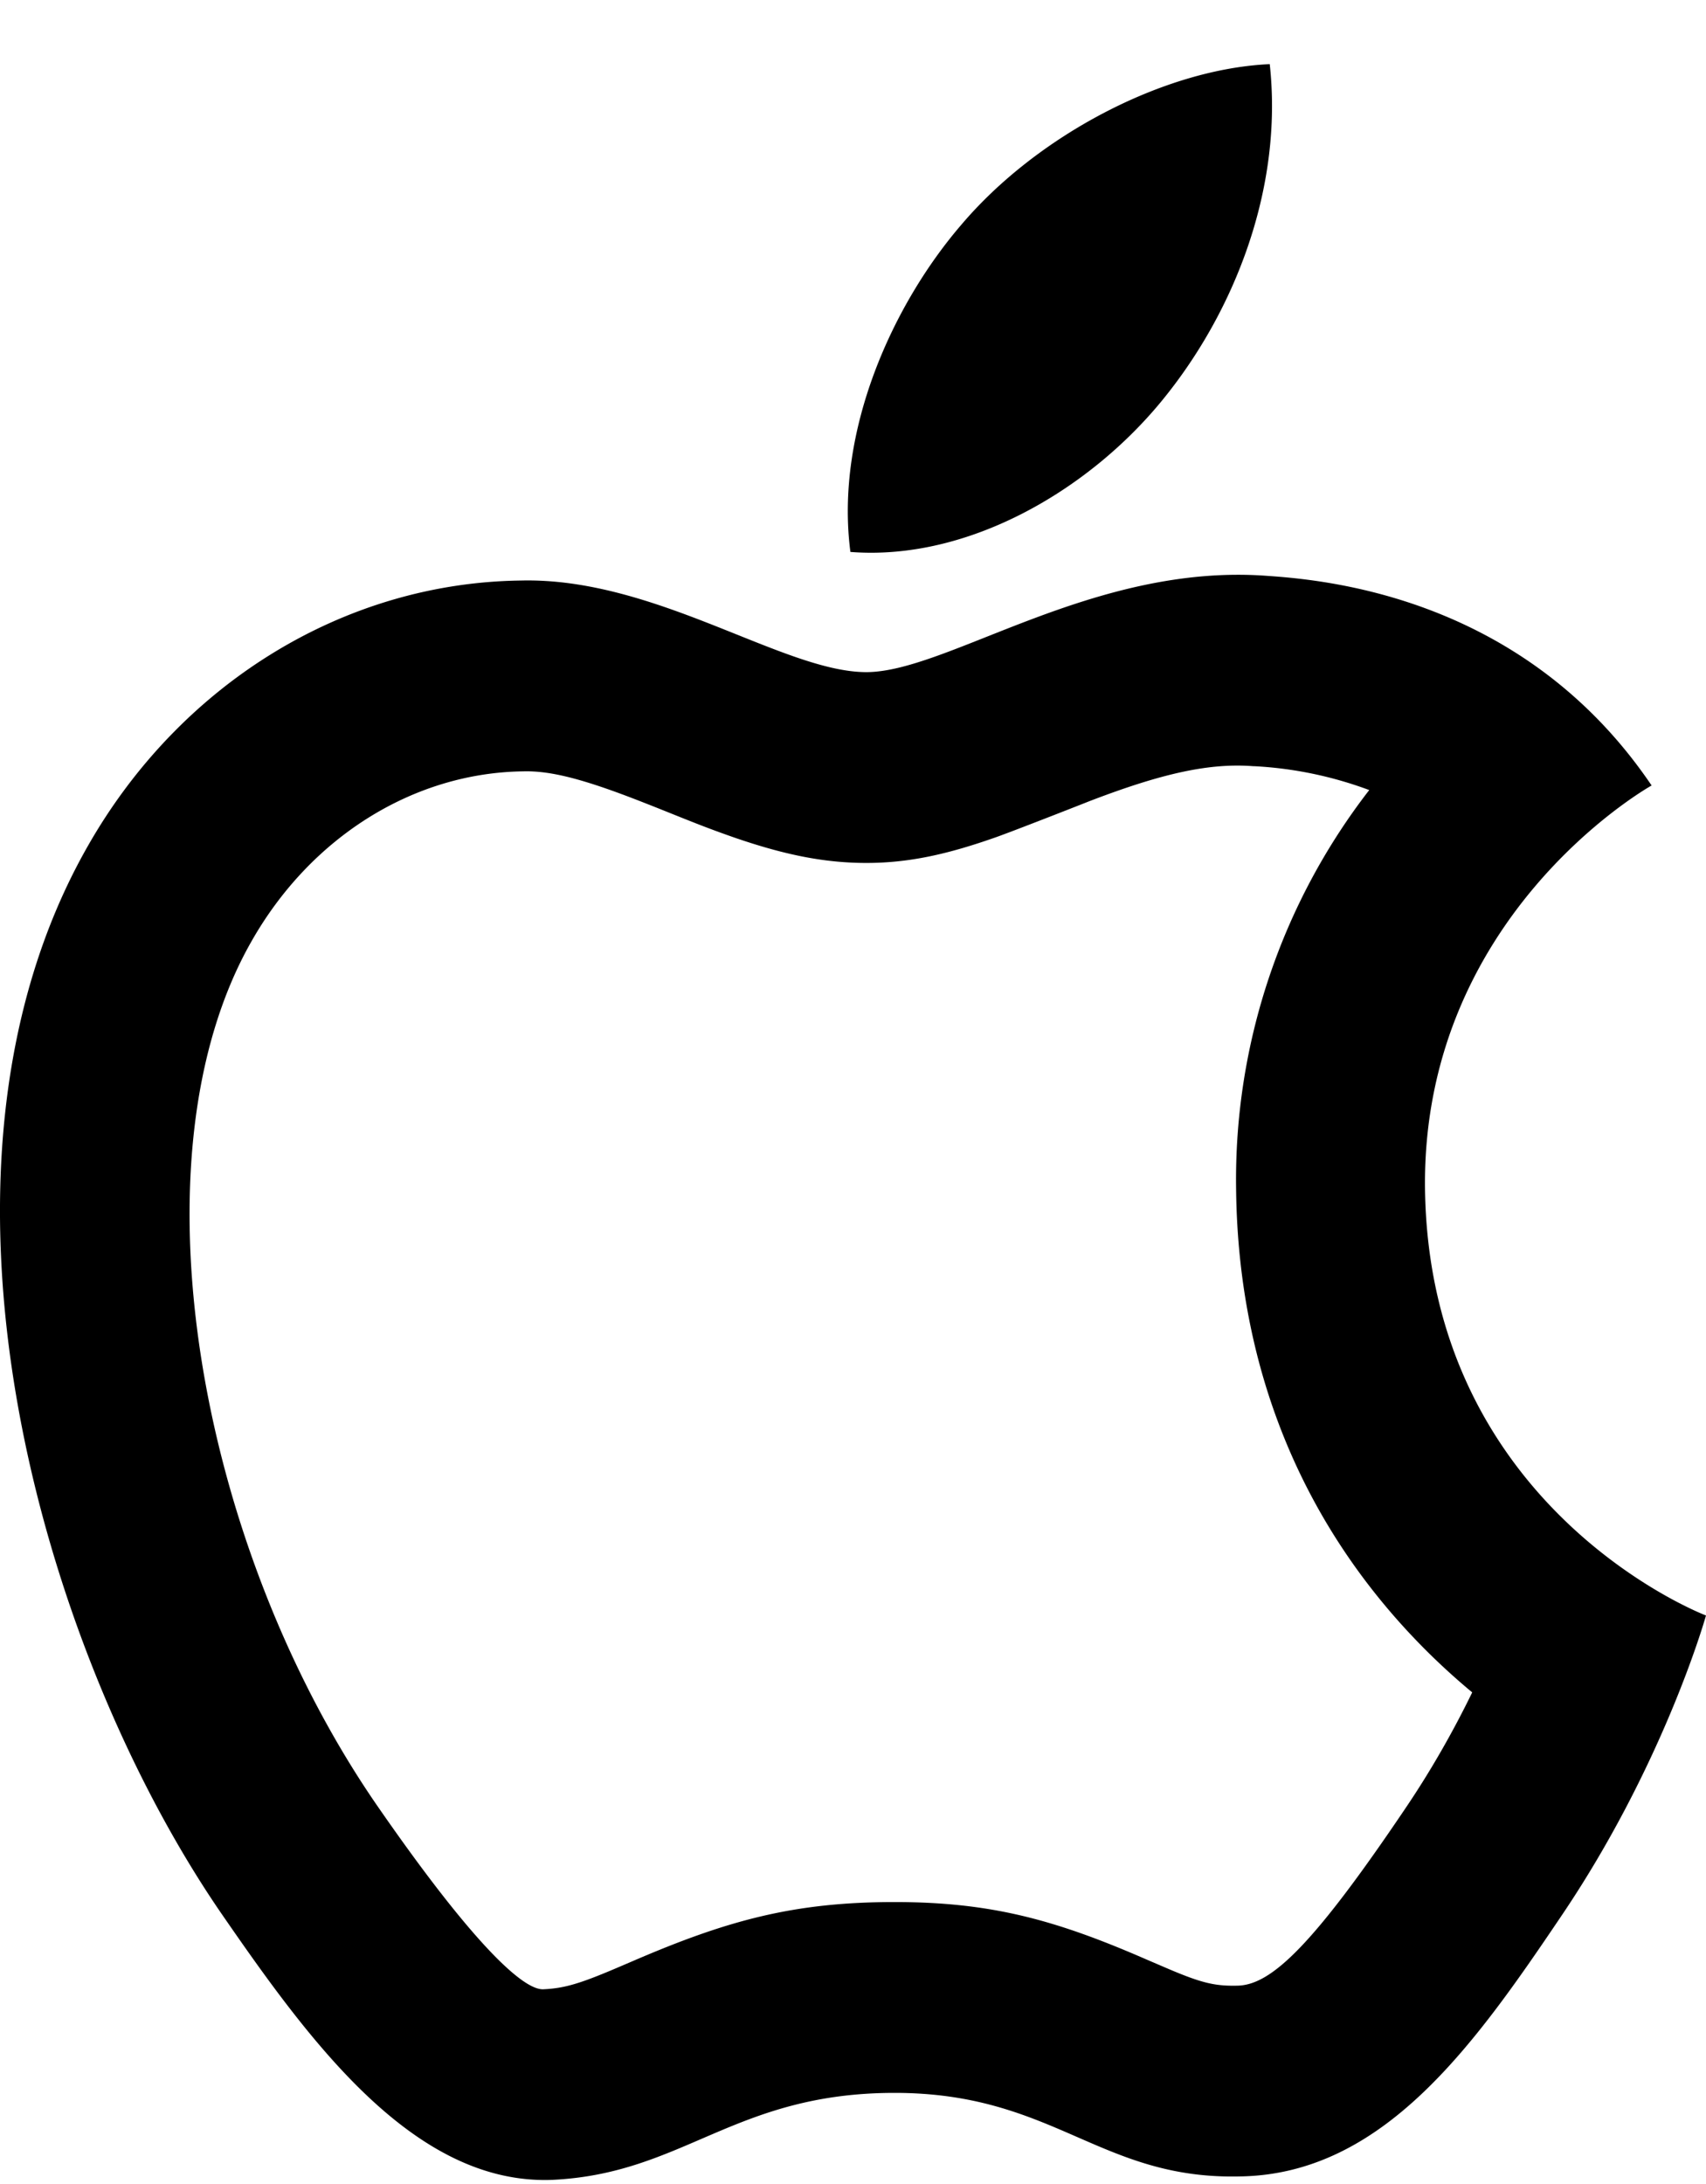 <svg width="25" height="32" fill="currentColor" xmlns="http://www.w3.org/2000/svg"><path d="M18.375 11.227c-.654-.052-1.357.106-2.434.521.092-.035-1.027.405-1.34.517-.694.245-1.266.379-1.906.379-.634 0-1.218-.129-1.89-.357a15.262 15.262 0 01-.7-.26c-.113-.044-.528-.212-.62-.247-.896-.355-1.401-.49-1.82-.478-1.595.021-3.105.95-3.98 2.491-1.789 3.137-.8 8.805 1.815 12.624 1.392 2.018 2.153 2.74 2.46 2.73.308-.014.533-.08 1.084-.315l.231-.099c1.391-.6 2.367-.864 3.835-.864 1.413 0 2.357.26 3.692.842l.233.1c.55.238.75.291 1.096.283.495-.007 1.105-.583 2.46-2.592.37-.546.699-1.122.983-1.705a10.17 10.17 0 01-.543-.485c-1.784-1.717-2.887-4.032-2.917-6.892a9.322 9.322 0 011.951-5.844 5.657 5.657 0 00-1.69-.35zm.215-2.788c.98.067 3.786.37 5.613 3.07-.15.084-3.355 1.963-3.321 5.888.05 4.696 4.068 6.256 4.118 6.273-.033.117-.648 2.231-2.126 4.412-1.278 1.895-2.607 3.774-4.7 3.807-2.058.05-2.723-1.224-5.064-1.224-2.358 0-3.089 1.19-5.032 1.275-2.026.067-3.554-2.047-4.849-3.925-2.64-3.858-4.65-10.87-1.943-15.617C2.631 10.033 5.023 8.54 7.63 8.506c1.976-.05 3.852 1.342 5.065 1.342 1.195 0 3.338-1.61 5.895-1.409zm-1.578-2.55c-1.08 1.309-2.84 2.332-4.55 2.198-.232-1.778.631-3.64 1.628-4.797 1.112-1.31 2.972-2.282 4.517-2.35.199 1.812-.515 3.64-1.595 4.949z" fill="currentColor"/></svg>